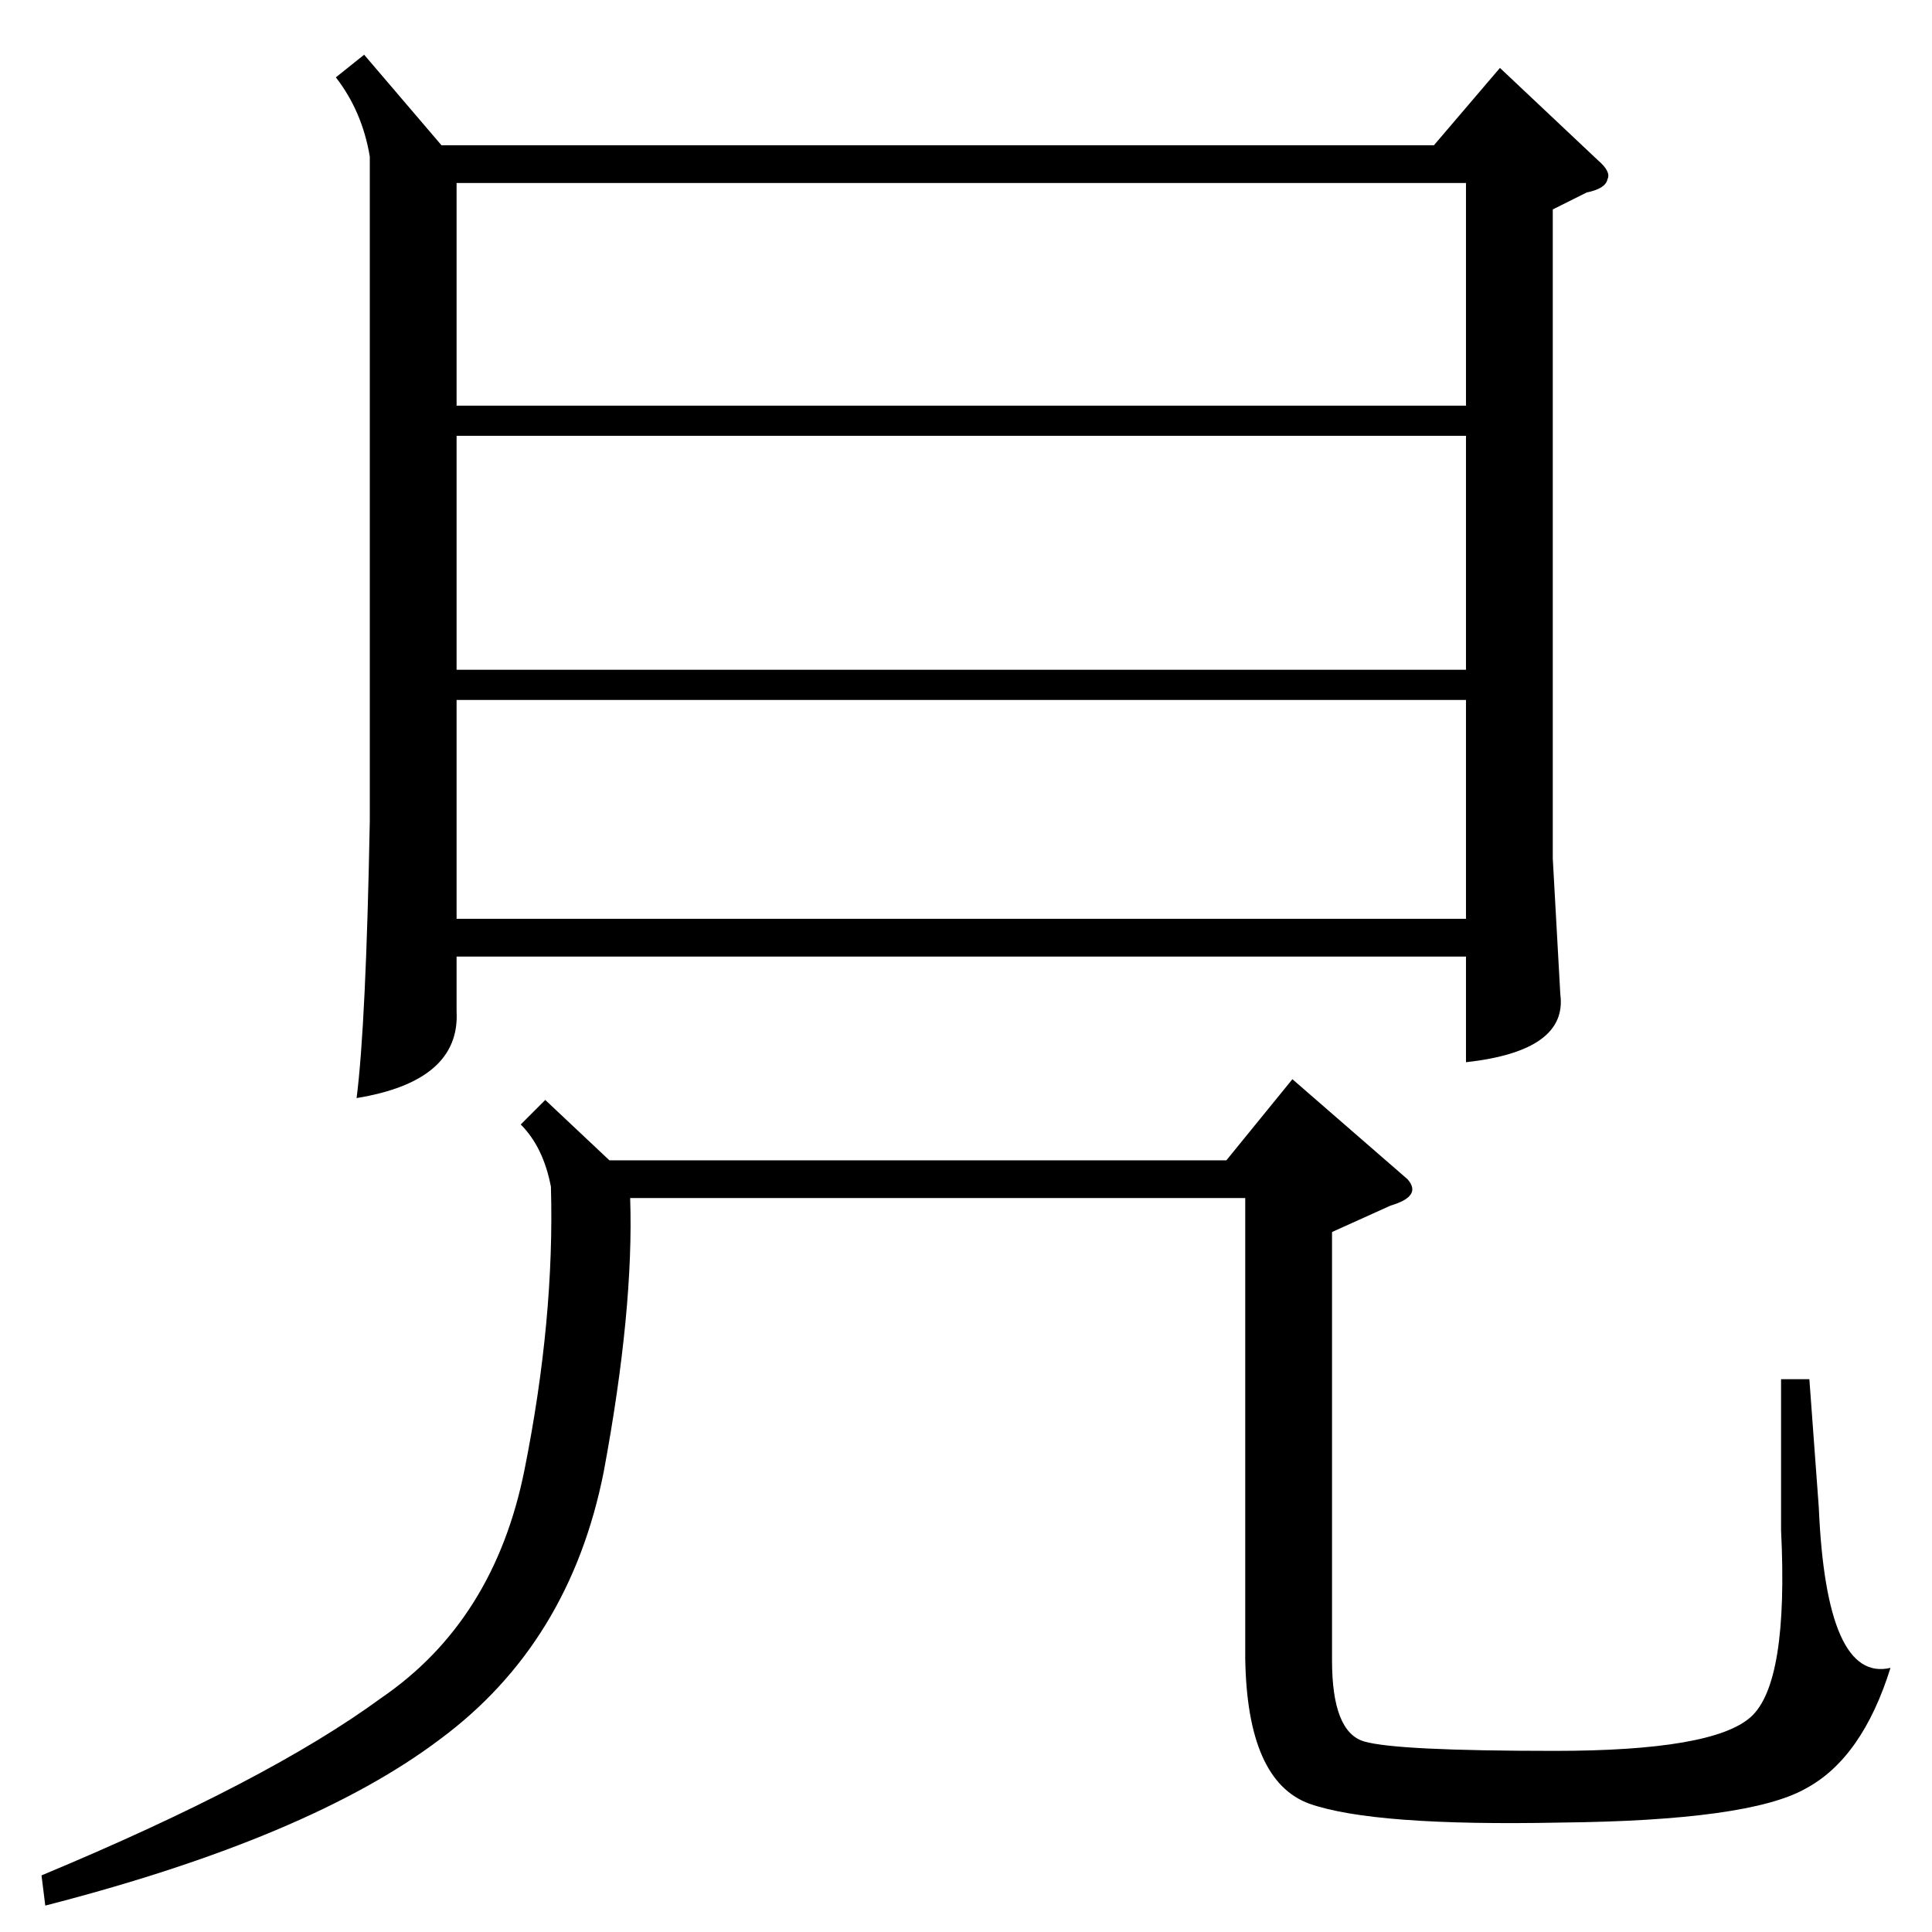 <?xml version="1.0" standalone="no"?>
<!DOCTYPE svg PUBLIC "-//W3C//DTD SVG 1.1//EN" "http://www.w3.org/Graphics/SVG/1.1/DTD/svg11.dtd" >
<svg xmlns="http://www.w3.org/2000/svg" xmlns:xlink="http://www.w3.org/1999/xlink" version="1.1" viewBox="0 -205 1024 1024">
  <g transform="matrix(1 0 0 -1 0 819)">
   <path fill="currentColor"
d="M193 995l41 -48h526l35 41l52 -49q7 -6 5 -10q-1 -5 -11 -7l-18 -9v-344l4 -72q4 -30 -50 -36v56h-535v-29q2 -37 -53 -46q5 39 7 147v352q-4 24 -18 42zM777 793h-535v-124h535v124zM242 809h535v118h-535v-118zM777 653h-535v-116h535v116zM289 441l34 -32h327l35 43
l61 -53q8 -9 -9 -14l-31 -14v-227q0 -38 17 -43t101 -5t104 18t16 99v80h15l5 -68q4 -93 38 -85q-15 -48 -45 -64q-30 -17 -130 -18q-99 -2 -133 10q-33 12 -34 77v244h-326q2 -59 -14 -145q-18 -91 -87 -142q-69 -52 -209 -88l-2 16q120 50 180 94q60 41 76 121t14 150
q-4 21 -16 33z" />
  </g>

</svg>
